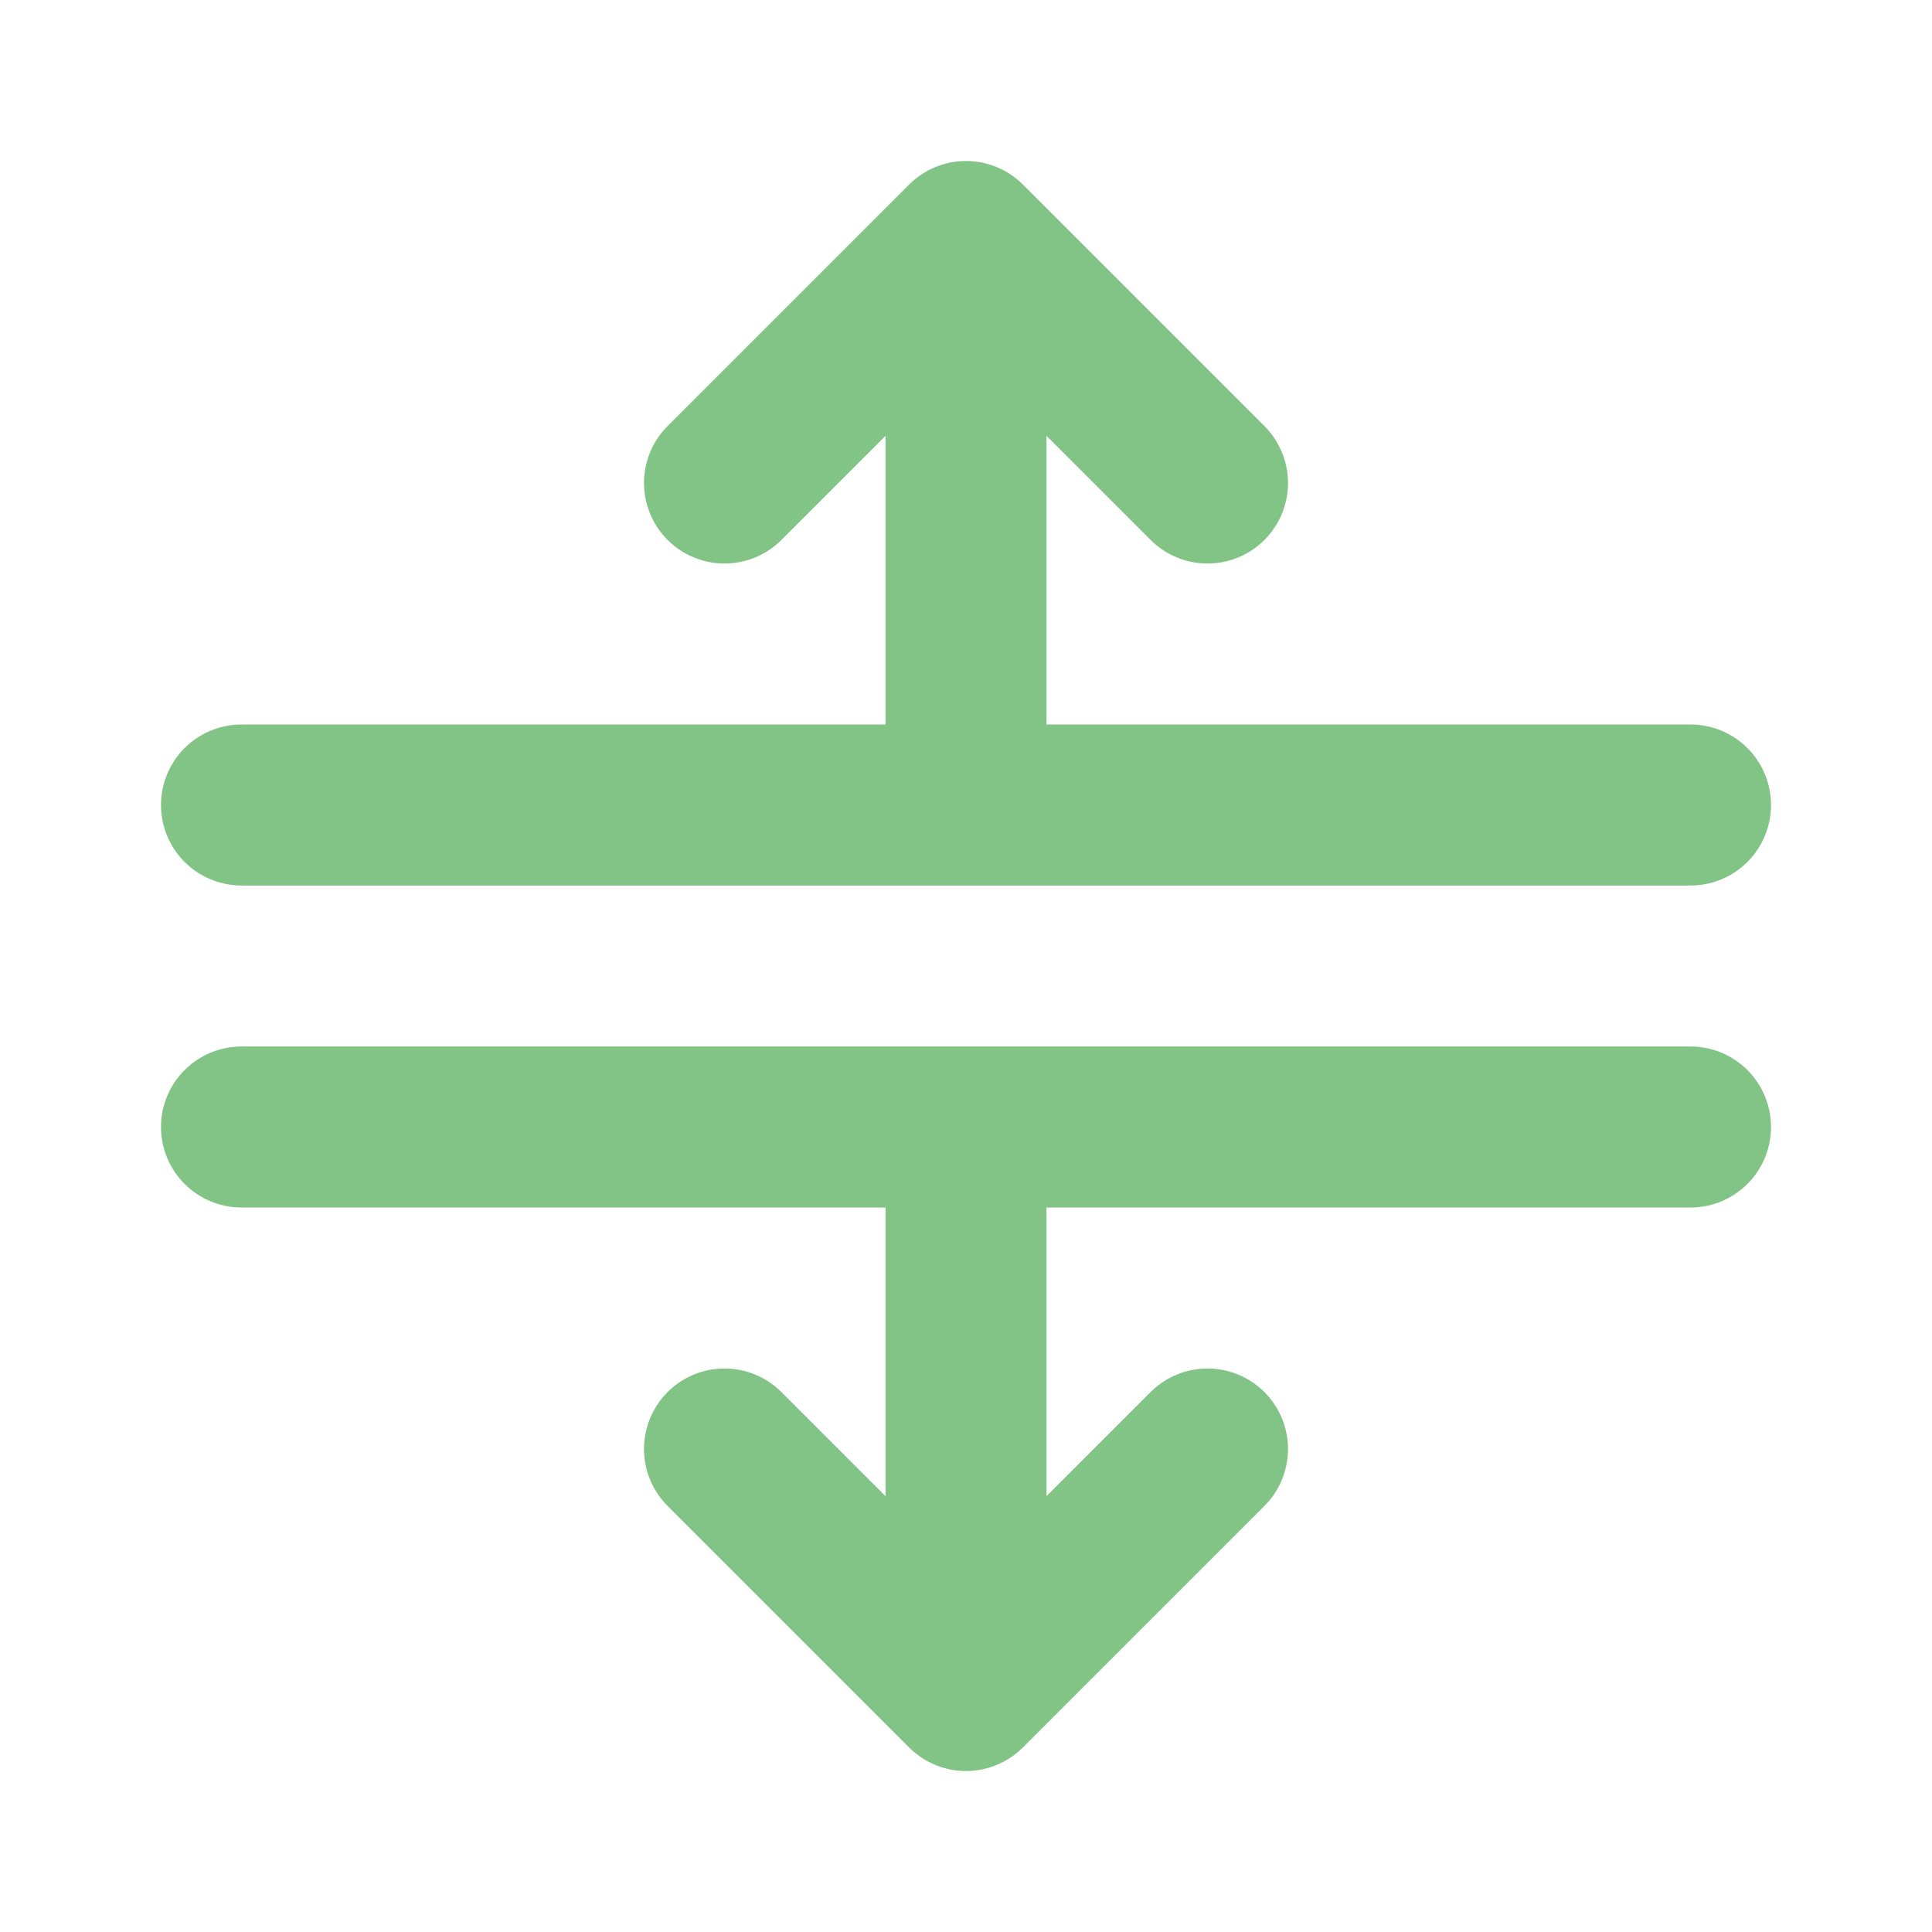 <svg width="24" height="24" viewBox="0 0 24 24" fill="none" xmlns="http://www.w3.org/2000/svg">
<path d="M21 10L3 10M21 14L3 14M12 4L12 10M12 14L12 20M15 18L12 21L9 18M15 6L12 3L9 6" stroke="#81c485" stroke-width="2" stroke-linecap="round" stroke-linejoin="round"/>
</svg>
